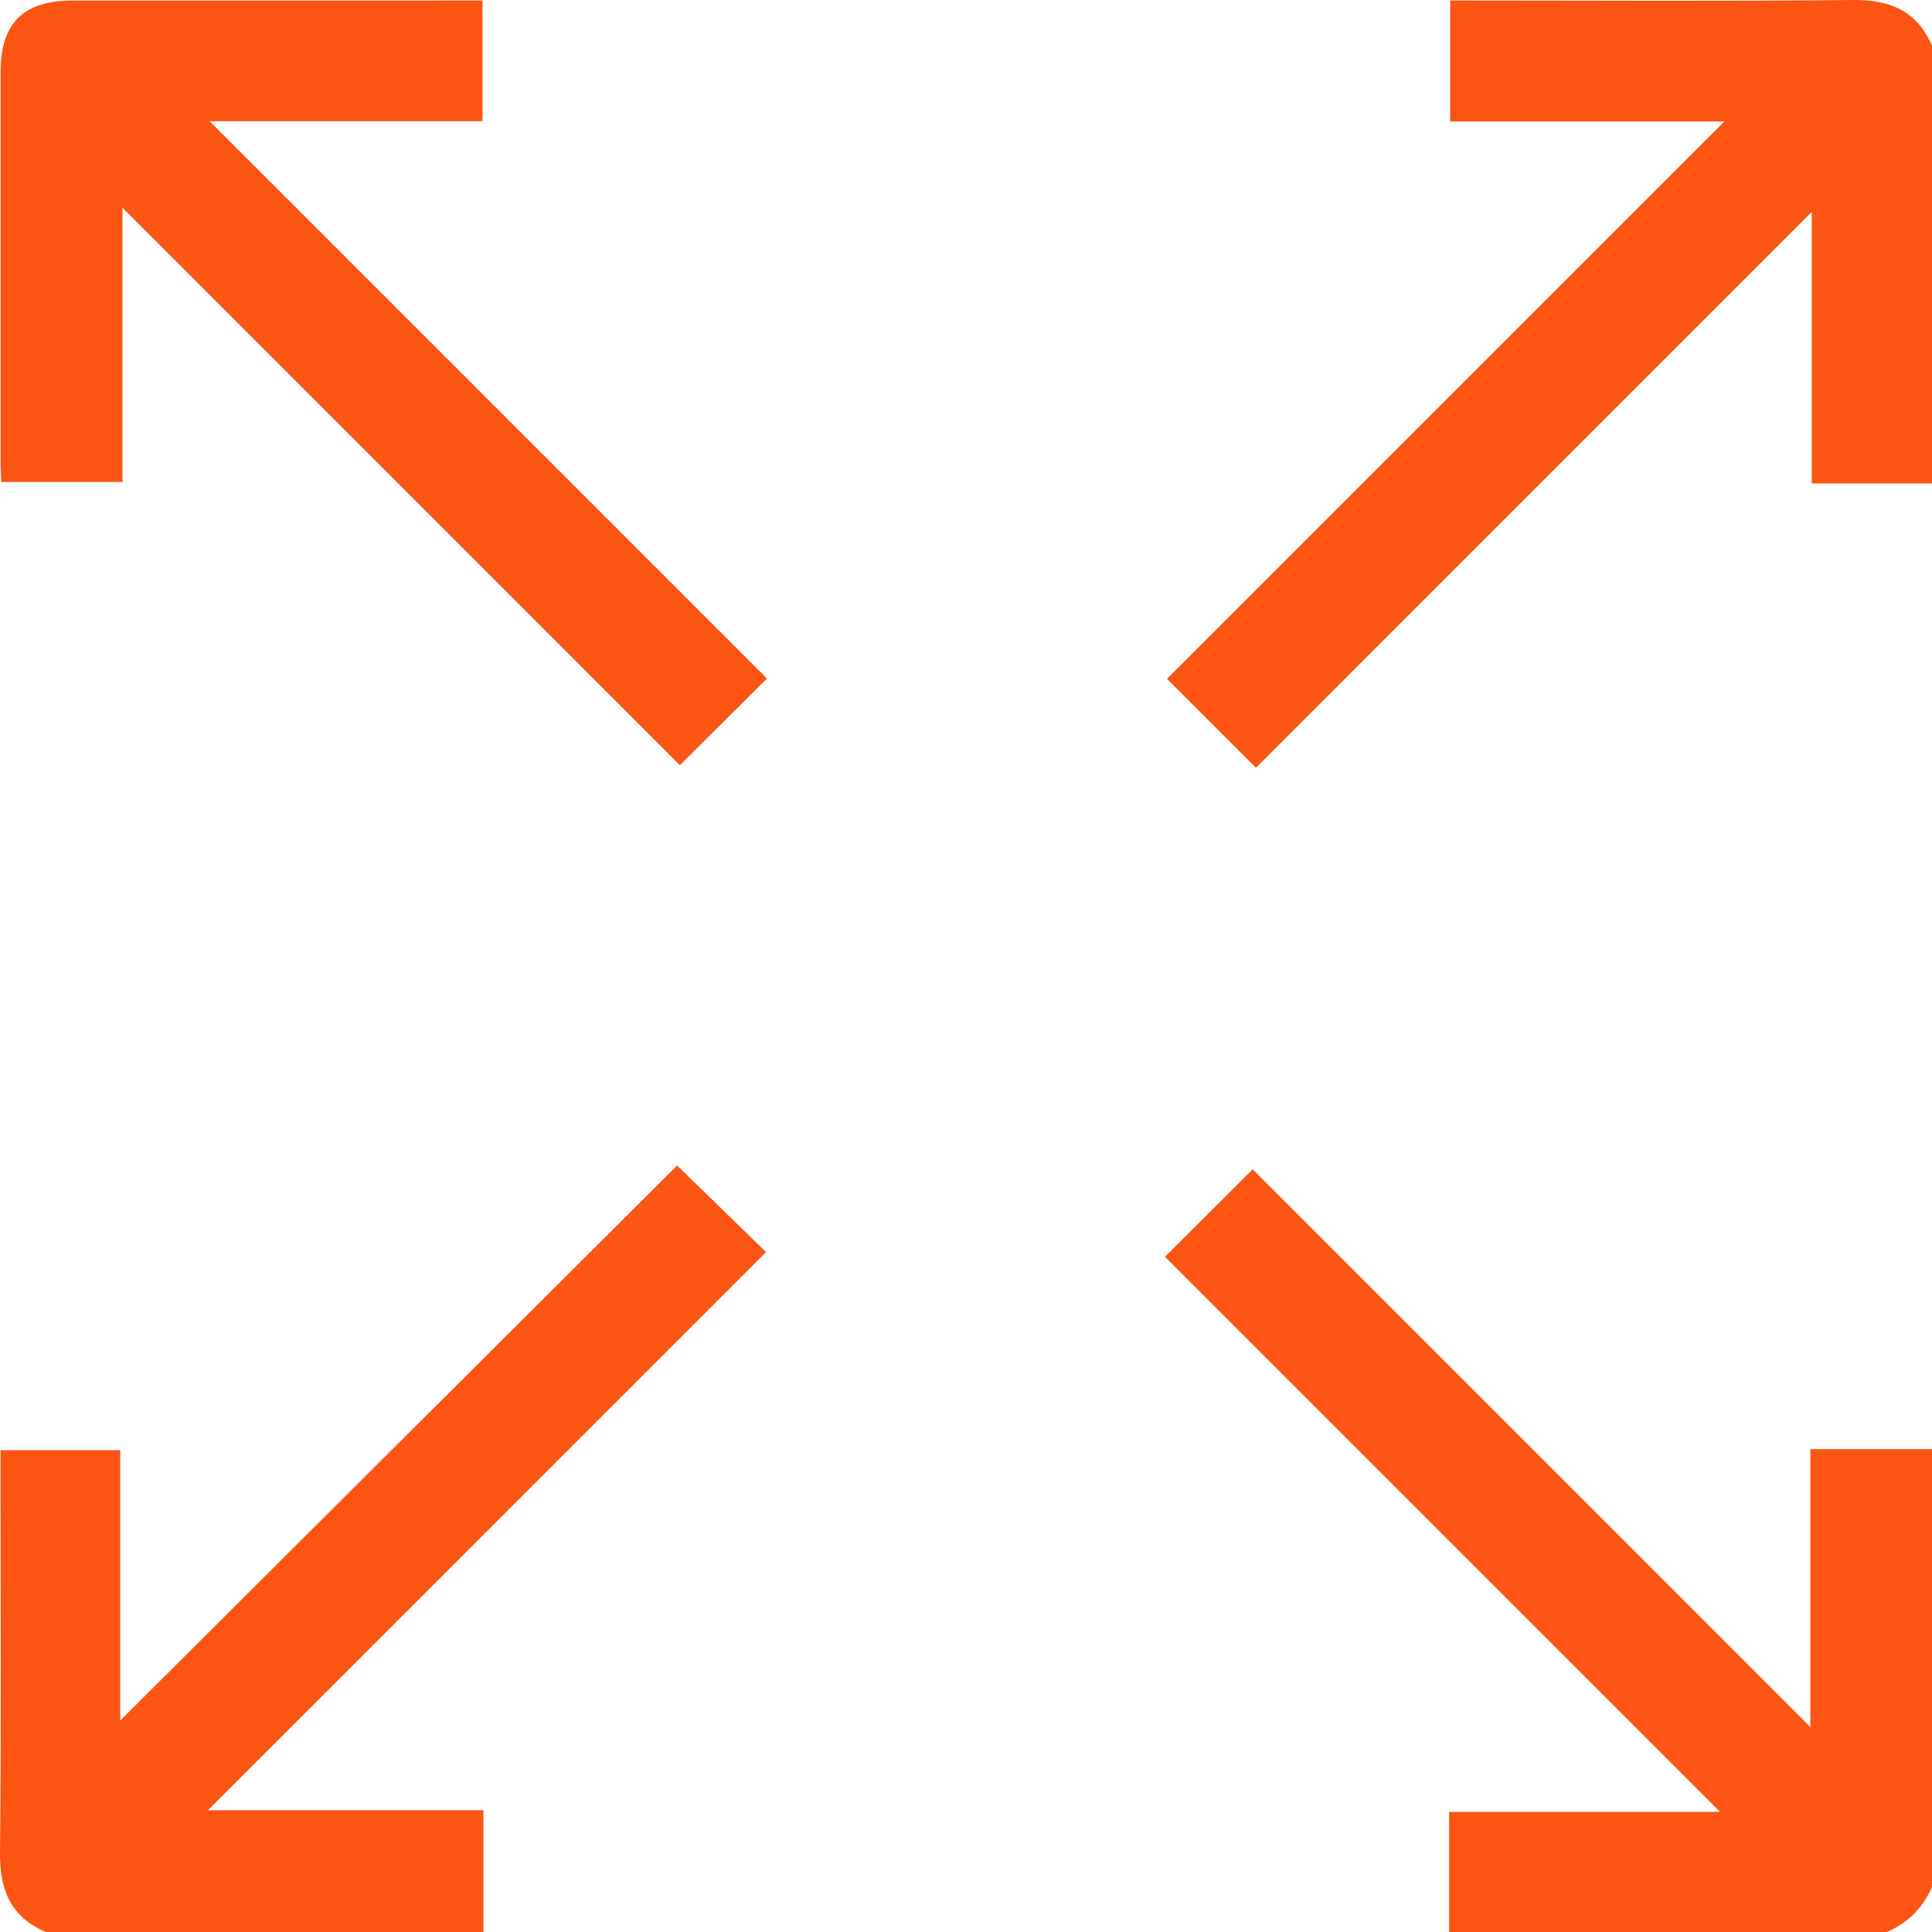 <?xml version="1.0" encoding="UTF-8"?>
<svg width="36px" height="36px" viewBox="0 0 36 36" version="1.1" xmlns="http://www.w3.org/2000/svg" xmlns:xlink="http://www.w3.org/1999/xlink">
    <title>Group 9</title>
    <g id="Page-1" stroke="none" stroke-width="1" fill="none" fill-rule="evenodd">
        <g id="Mobile-1" transform="translate(-262, -4748)" fill="#FC5413">
            <g id="Group-10" transform="translate(73, 4637)">
                <g id="Group-9" transform="translate(189, 111)">
                    <path d="M36,9.008 L33.76,9.008 L33.76,3.948 C30.292,7.417 26.837,10.872 23.403,14.306 C22.817,13.721 22.298,13.202 21.745,12.649 C25.174,9.221 28.629,5.766 32.13,2.264 L27.022,2.264 L27.022,0.01 L27.384,0.01 C29.761,0.01 32.139,0.026 34.516,0 C35.212,-0.008 35.719,0.196 36,0.854 L36,9.008 Z" id="Fill-1"></path>
                    <path d="M0.854,36 C0.196,35.719 -0.008,35.212 0,34.515 C0.026,32.149 0.01,29.783 0.01,27.417 C0.01,27.291 0.01,27.164 0.01,27.021 L2.24,27.021 L2.24,32.06 C5.721,28.59 9.186,25.136 12.617,21.717 C13.205,22.29 13.732,22.803 14.275,23.332 C10.826,26.78 7.374,30.233 3.875,33.731 L9.008,33.731 L9.008,36 L0.854,36 Z" id="Fill-3"></path>
                    <path d="M27.003,36 L27.003,33.762 L32.051,33.762 C28.589,30.3 25.136,26.847 21.707,23.418 C22.297,22.831 22.815,22.314 23.342,21.789 C26.755,25.202 30.21,28.657 33.733,32.181 L33.733,27.003 L36,27.003 L36,35.157 C35.832,35.55 35.55,35.832 35.156,36 L27.003,36 Z" id="Fill-5"></path>
                    <path d="M8.991,0.01 L8.991,2.259 L3.907,2.259 C7.396,5.748 10.851,9.203 14.291,12.643 C13.724,13.208 13.203,13.727 12.669,14.259 C9.233,10.823 5.781,7.371 2.282,3.871 L2.282,8.981 L0.026,8.981 C0.021,8.873 0.011,8.76 0.011,8.648 C0.01,6.212 0.01,3.775 0.011,1.339 C0.011,0.433 0.435,0.011 1.346,0.011 C3.77,0.01 6.195,0.01 8.619,0.01 C8.735,0.01 8.85,0.01 8.991,0.01" id="Fill-7"></path>
                </g>
            </g>
        </g>
    </g>
</svg>